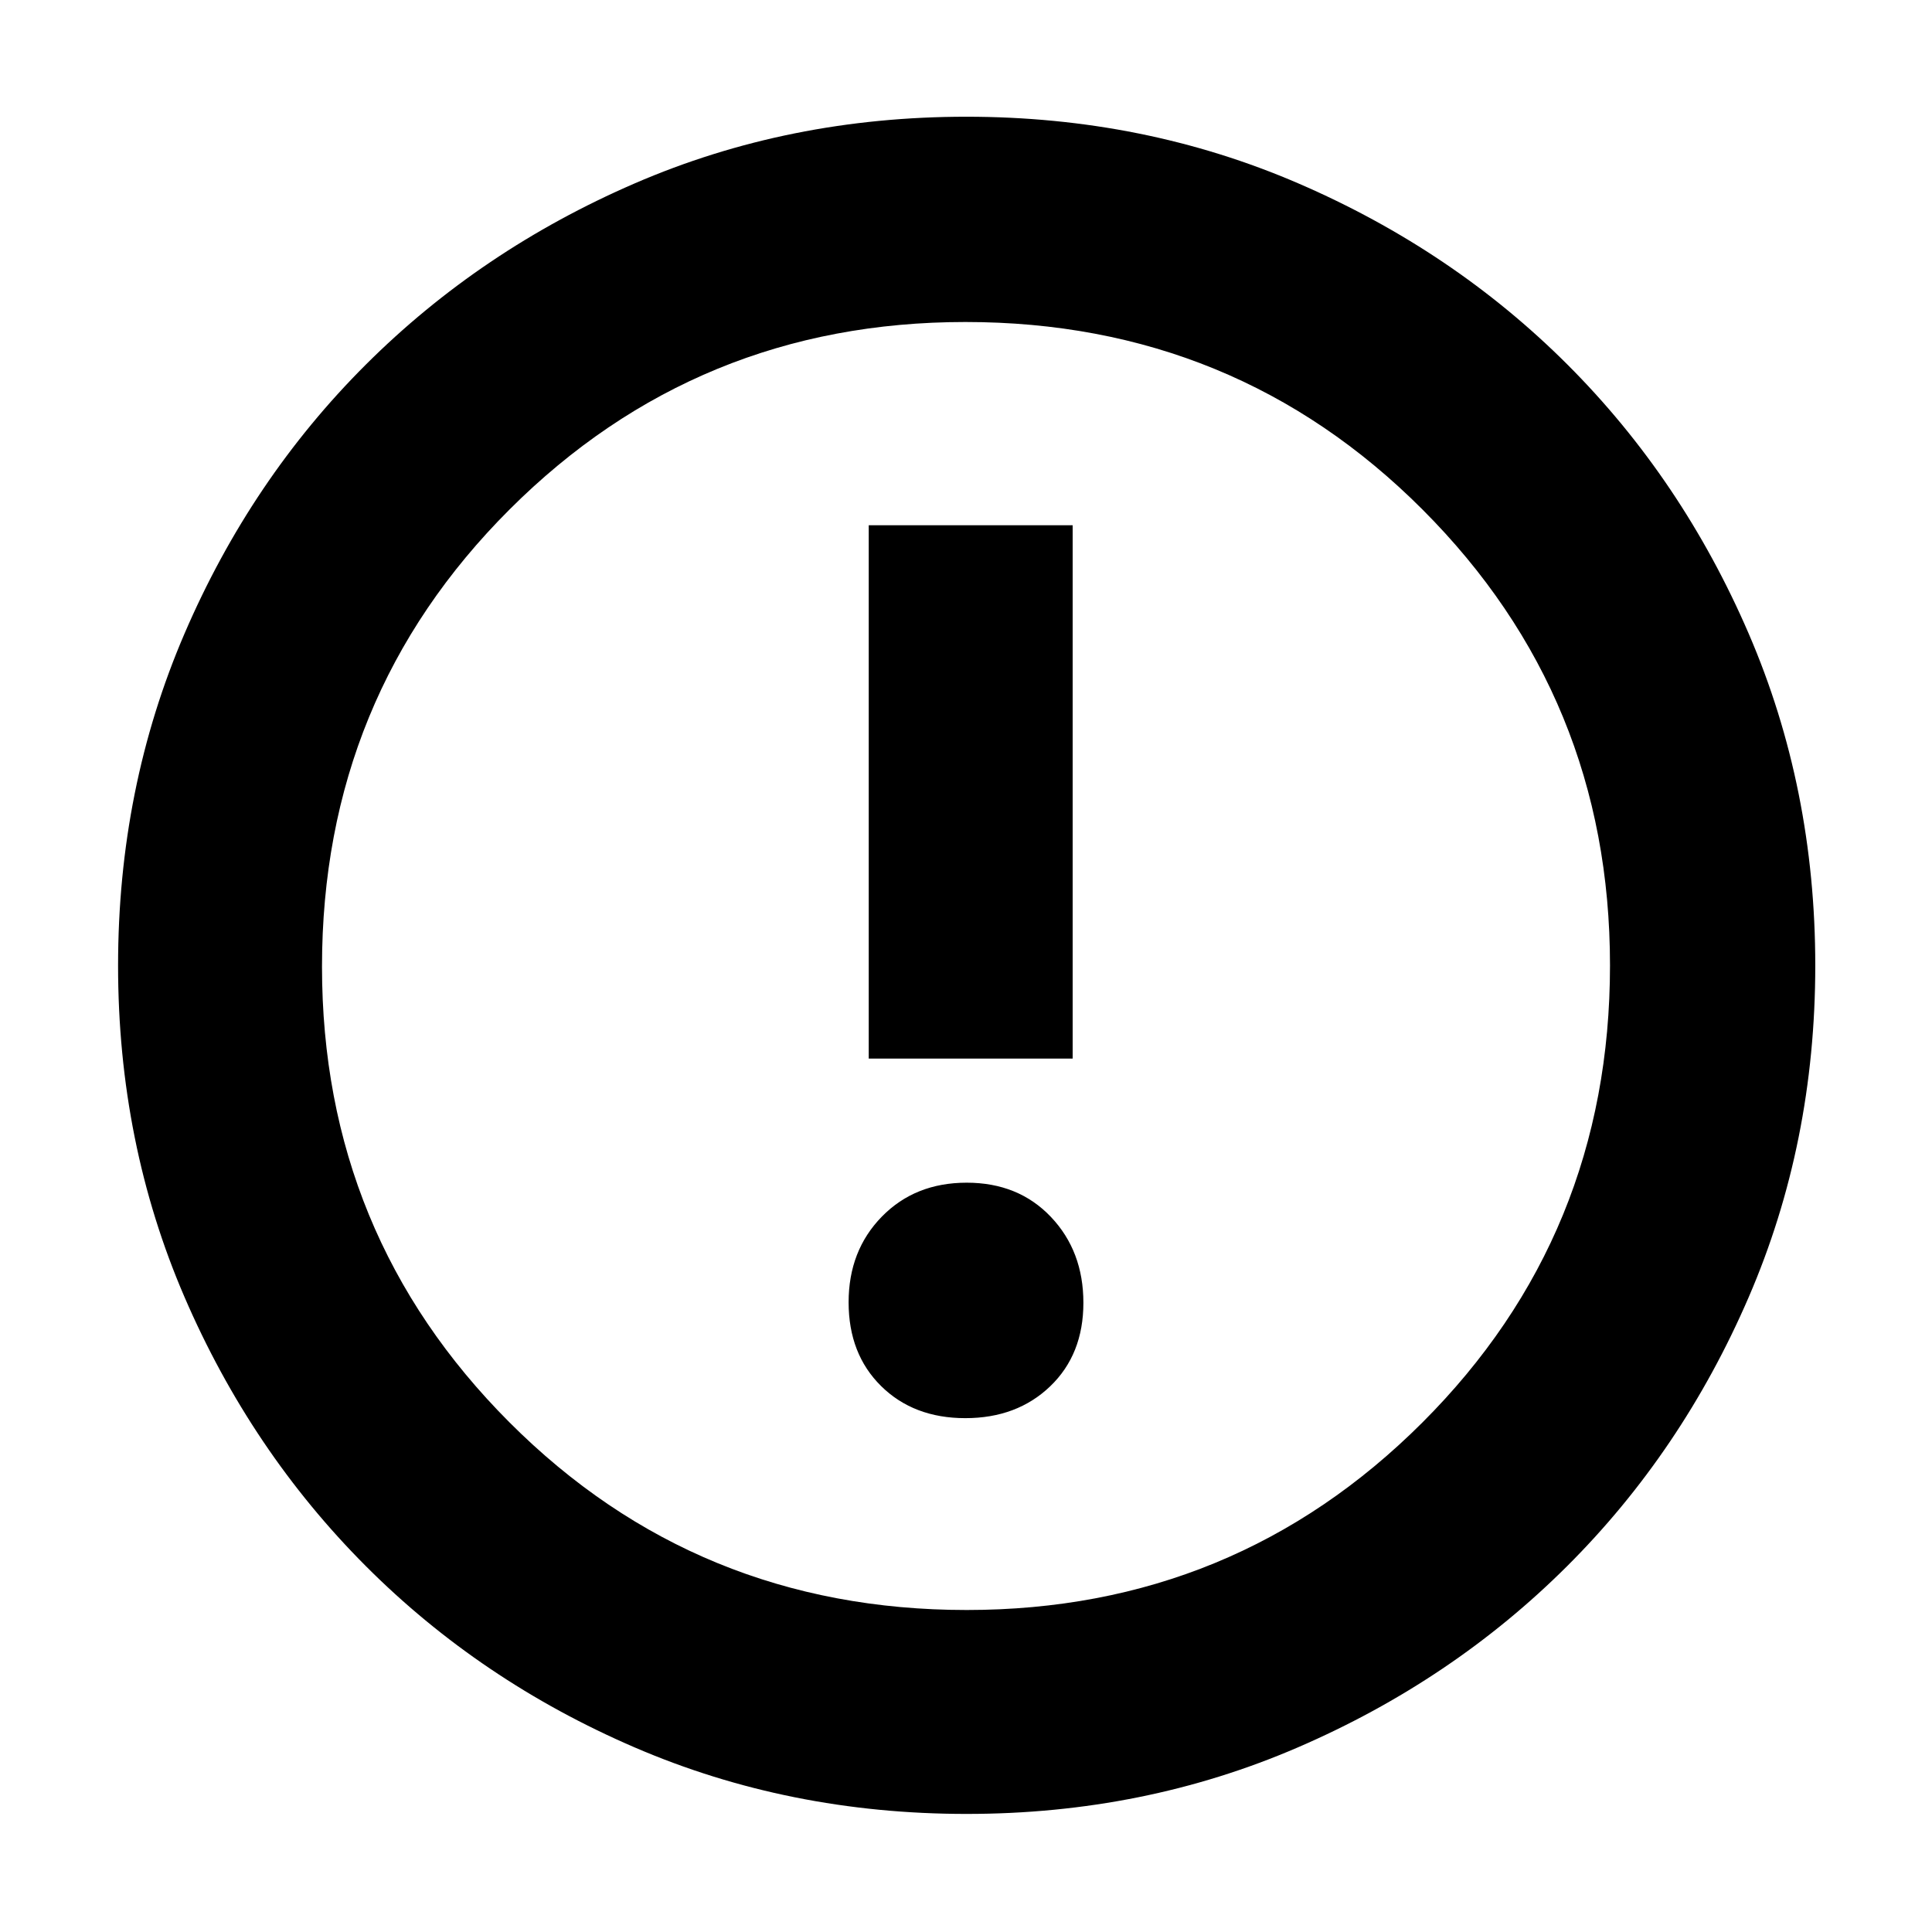 <svg xmlns="http://www.w3.org/2000/svg" height="40" viewBox="0 -960 960 960" width="40"><path d="M479.65-255.33q25.68 0 42.18-15.82 16.5-15.83 16.5-41.5 0-25.68-16.15-42.68-16.16-17-41.83-17-25.68 0-42.18 16.88t-16.5 42.56q0 25.68 16.15 41.62 16.16 15.94 41.83 15.94ZM431.67-434H533v-265H431.67v265Zm48.64 375.33q-88.2 0-164.85-33.01-76.66-33.01-133.73-90.18-57.06-57.17-90.06-133.67-33-76.5-33-164.67 0-88.25 33.01-164.96 33.01-76.71 90.07-133.64 57.07-56.94 133.62-90.07Q391.91-902 480.14-902q88.31 0 165.1 33.17 76.79 33.17 133.67 90.04 56.88 56.87 89.99 133.59Q902-568.47 902-480.22q0 88.29-33.15 164.94-33.14 76.64-90.17 133.5-57.04 56.87-133.65 89.99-76.6 33.12-164.72 33.12Zm0-101.33q133.19 0 226.44-93.14T800-480.31q0-133.19-93.1-226.44Q613.79-800 479.69-800q-133.19 0-226.44 93.1Q160-613.79 160-479.69q0 133.19 93.14 226.44T480.31-160ZM480-480Z"/></svg>